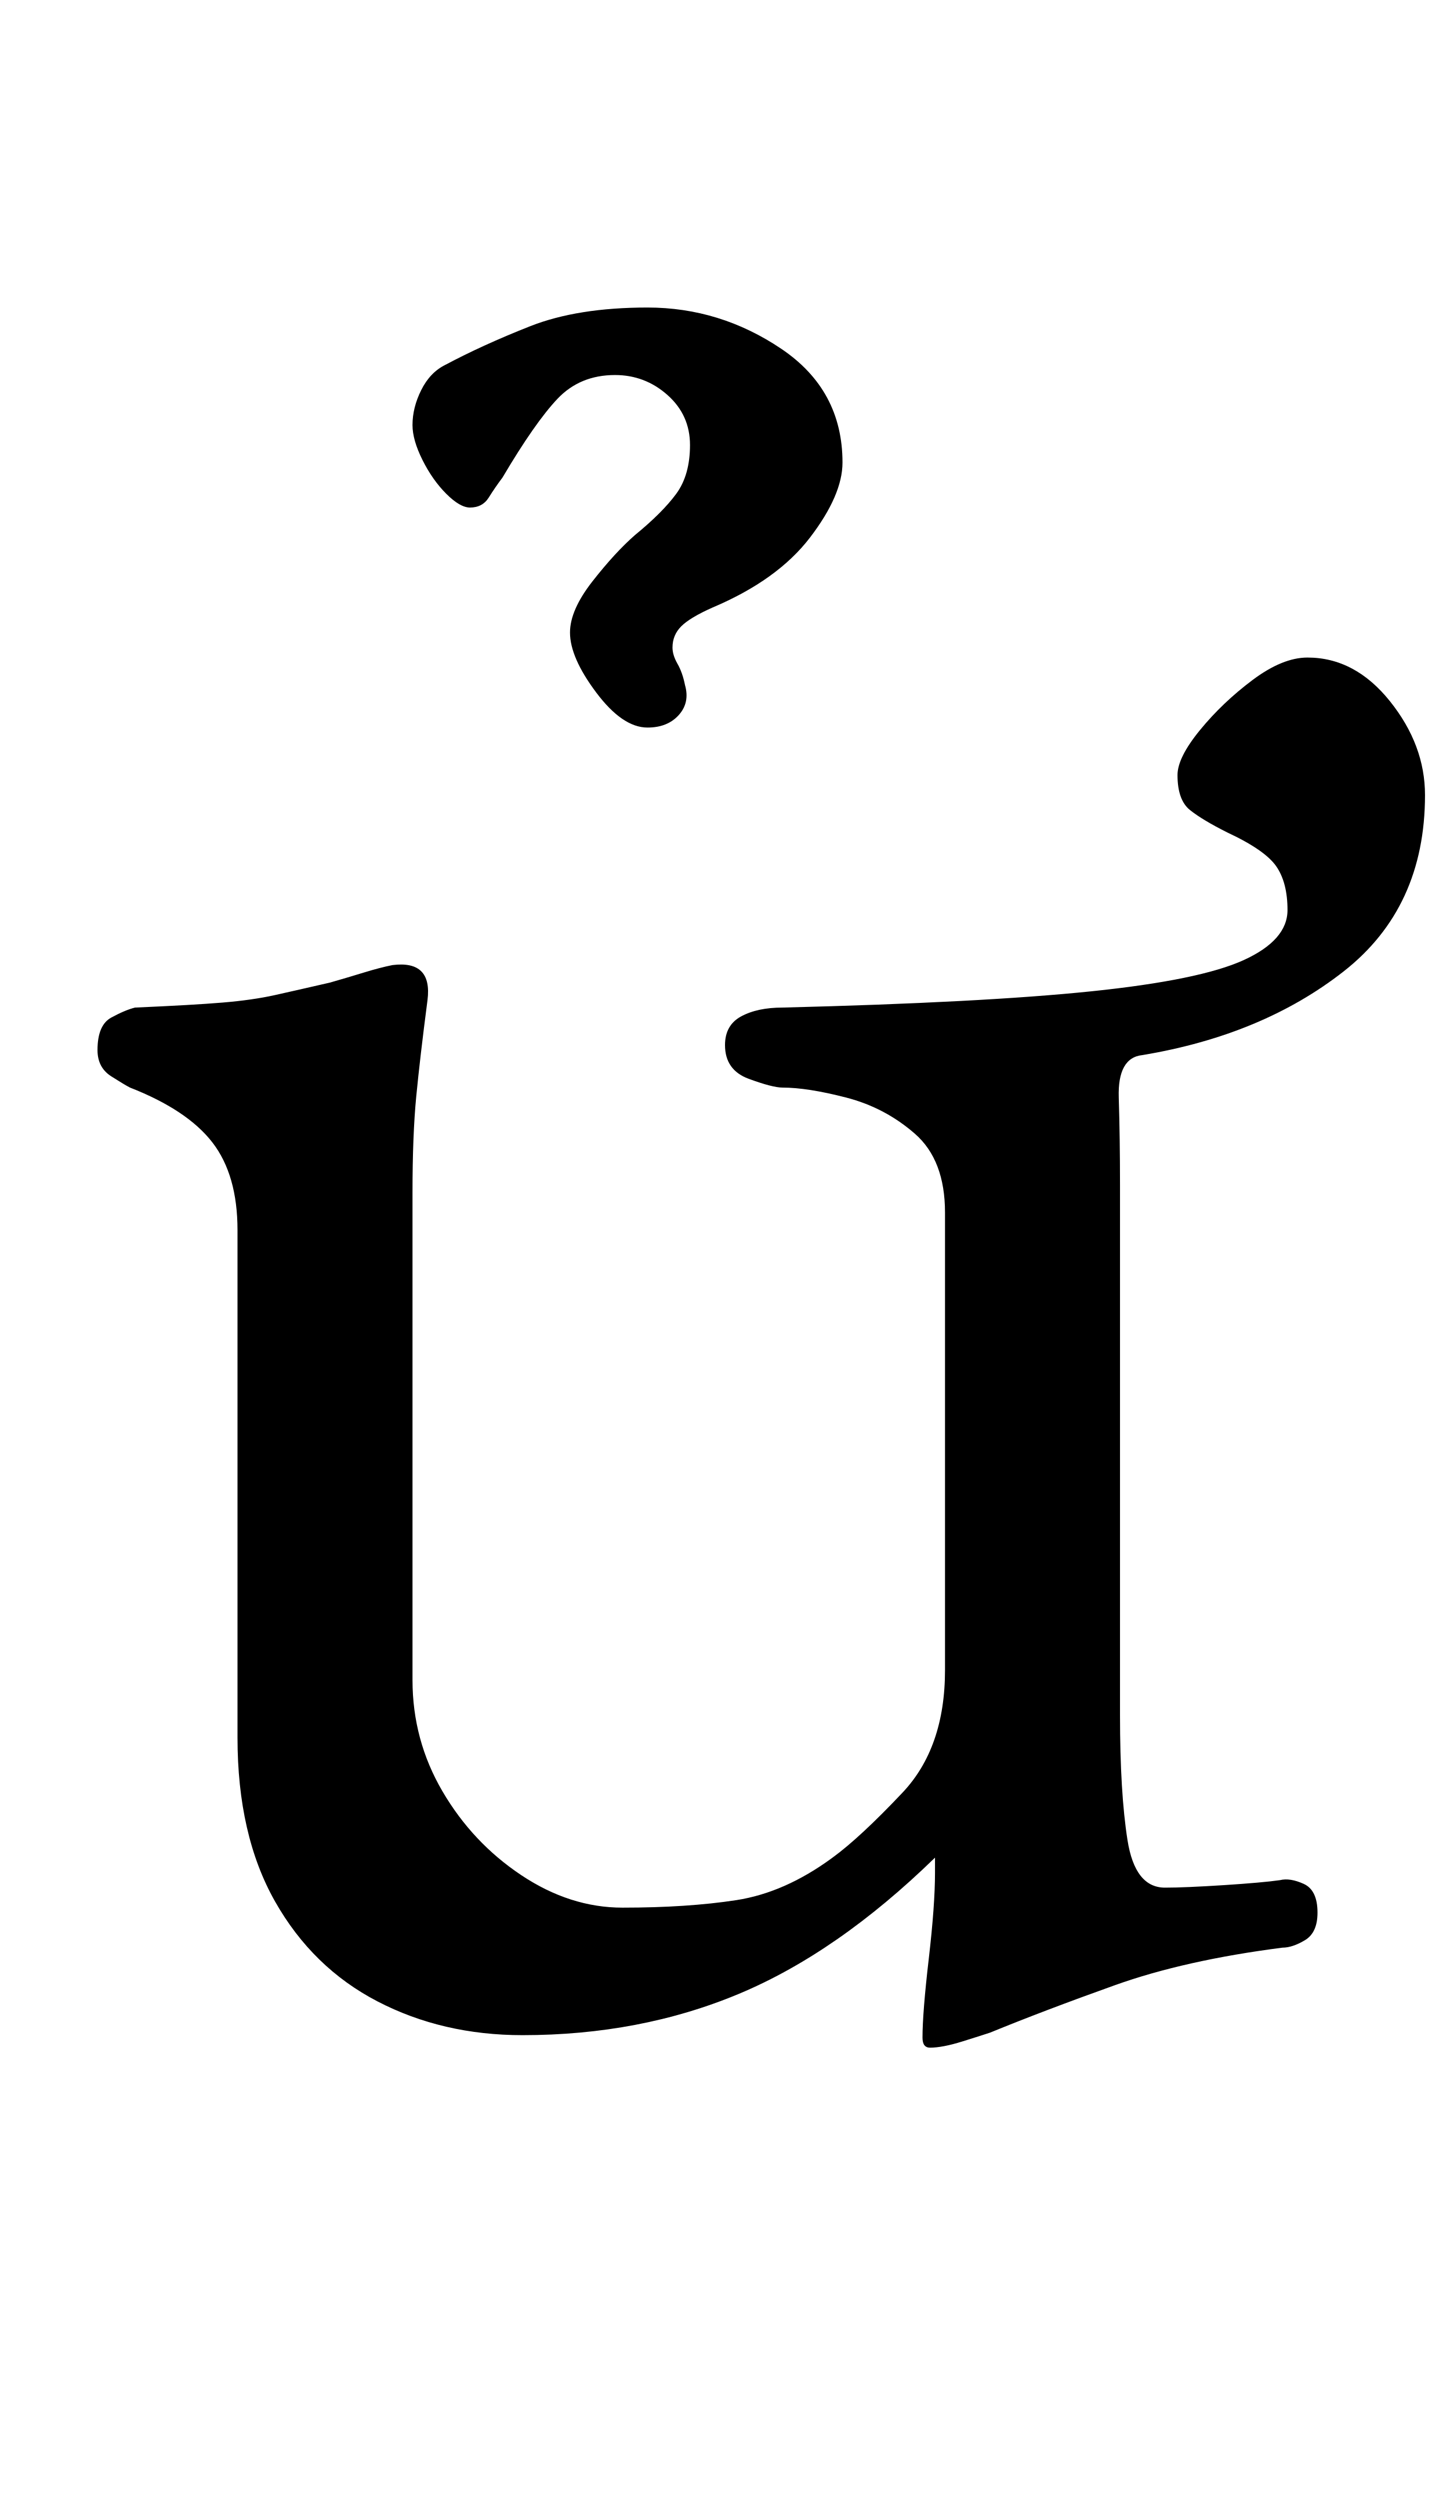 <?xml version="1.0" standalone="no"?>
<!DOCTYPE svg PUBLIC "-//W3C//DTD SVG 1.1//EN" "http://www.w3.org/Graphics/SVG/1.1/DTD/svg11.dtd" >
<svg xmlns="http://www.w3.org/2000/svg" xmlns:xlink="http://www.w3.org/1999/xlink" version="1.1" viewBox="-10 0 580 1000">
  <g transform="matrix(1 0 0 -1 0 800)">
   <path fill="currentColor"
d="M362 -19q-3 0 -3 4q0 10 2.5 31.5t2.5 34.5v6q-39 -38 -78.5 -54.5t-86.5 -16.5q-32 0 -58 13.5t-41 40t-15 65.5v203q0 22 -10 35t-33 22q-2 1 -7.5 4.5t-5.5 10.5q0 10 5.5 13t9.5 4q23 1 35 2t21 3t22 5q7 2 13.5 4t11.5 3q16 2 14 -14q-3 -23 -4.5 -38.5t-1.5 -38.5
v-195q0 -24 12 -44.5t31.5 -33.5t40.5 -13q26 0 45.5 3t38.5 17q11 8 28 26t17 49v183q0 21 -12 31.5t-27.5 14.5t-25.5 4q-4 0 -13.5 3.5t-9.5 13.5q0 8 6.5 11.5t16.5 3.5q80 2 123.5 6.5t61 12.5t17.5 20q0 11 -4.5 17.5t-19.5 13.5q-10 5 -15 9t-5 14q0 7 9 18t21 20
t22 9q19 0 33 -17.5t14 -37.5q0 -45 -32.5 -70.5t-80.5 -33.5q-10 -1 -9.5 -17t0.5 -35v-212q0 -31 3 -50t15 -19q8 0 23.5 1t22.5 2q4 1 9.5 -1.5t5.5 -11.5q0 -8 -5 -11t-9 -3q-39 -5 -67 -15t-50 -19q-3 -1 -11 -3.5t-13 -2.5zM249 509q-10 0 -20.5 14t-10.5 24
q0 9 9 20.5t17 18.5q11 9 16.5 16.5t5.5 19.5t-9 20t-21 8q-14 0 -23 -9.5t-22 -31.5q-3 -4 -5.5 -8t-7.5 -4q-4 0 -9.5 5.5t-9.5 13.5t-4 14q0 7 3.5 14t9.5 10q15 8 34 15.5t47 7.5q29 0 53.5 -16.5t24.5 -45.5q0 -13 -13 -30t-39 -28q-9 -4 -12.5 -7.5t-3.5 -8.5
q0 -3 2 -6.5t3 -8.5q2 -7 -2.5 -12t-12.5 -5z" />
  </g>

</svg>
